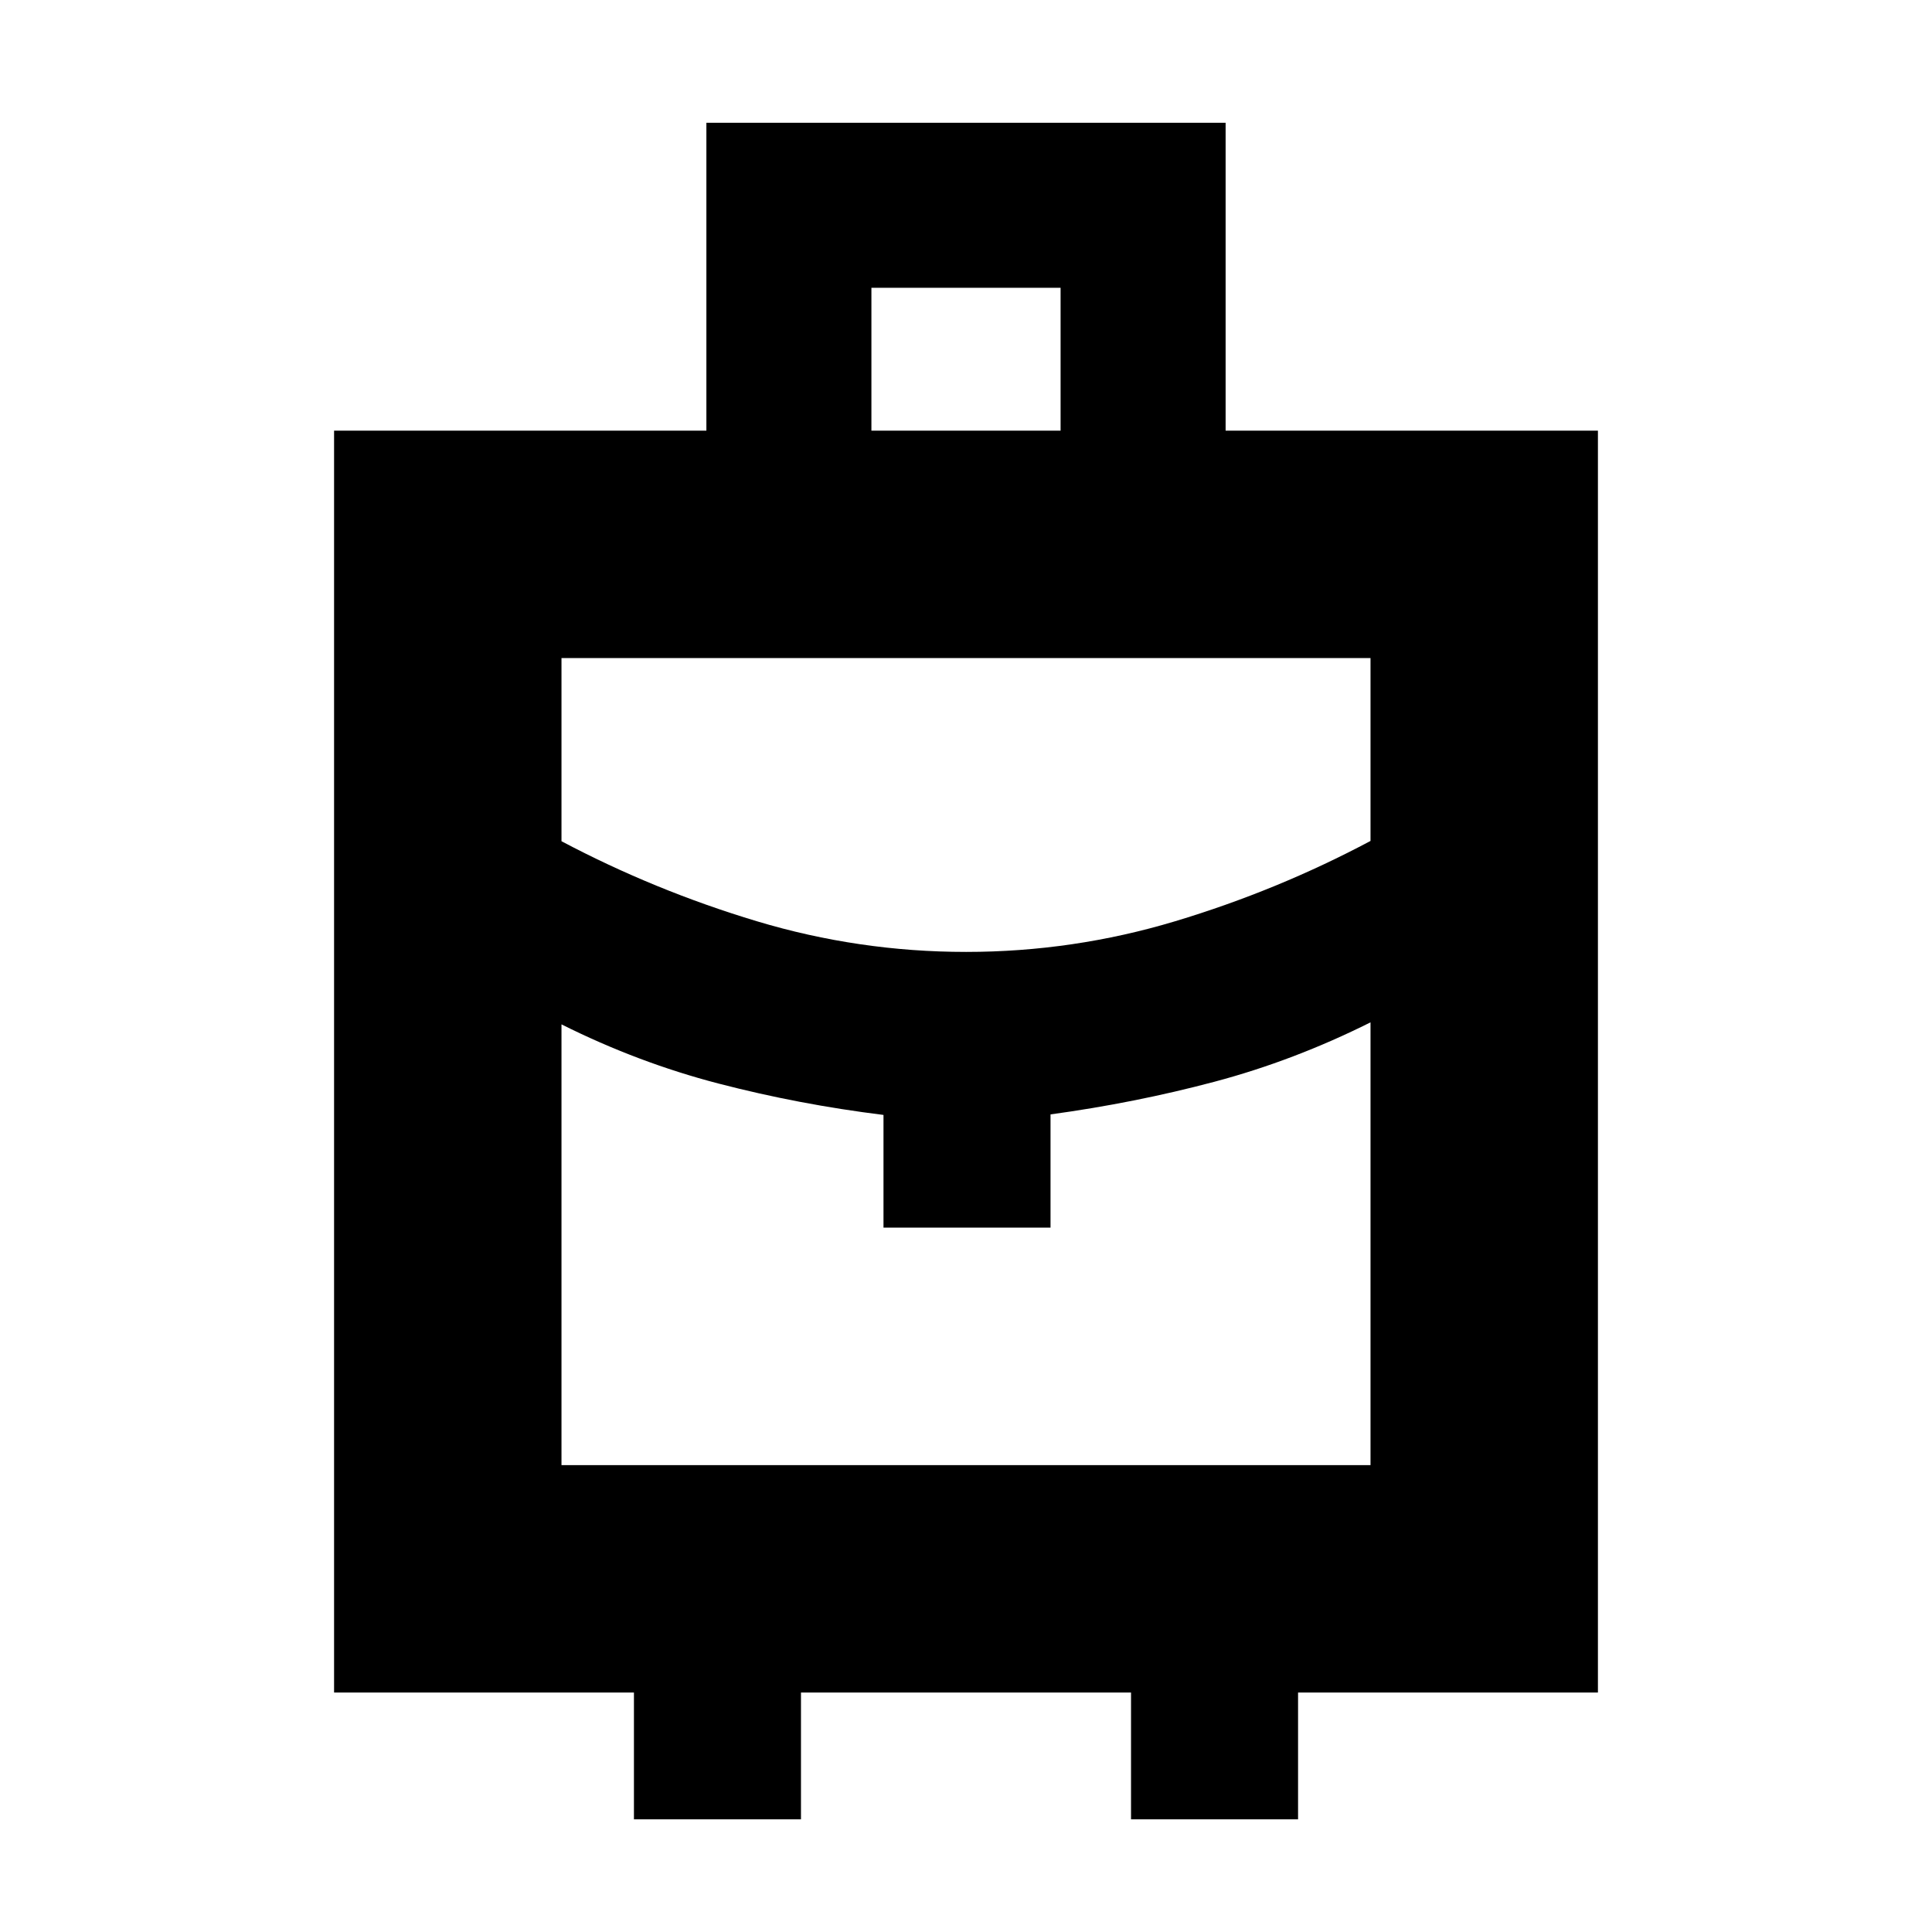 <svg xmlns="http://www.w3.org/2000/svg" height="20" viewBox="0 -960 960 960" width="20"><path d="M315-56v-63H166v-627h185v-153h258v153h185v627H645v63h-83v-63H398v63h-83Zm118-690h94v-71h-94v71Zm47 259q53.24 0 103.96-15.25 50.73-15.25 97.04-39.89V-633H279v91q46.31 24.5 97.04 39.75Q426.76-487 480-487Zm-41 137v-56q-42-5.2-82-15.6-40-10.4-78-29.4v219h402v-220q-38 19-77.5 29.5T522-406.26V-350h-83Zm41 0Zm0-137Zm0 63Z"/></svg>